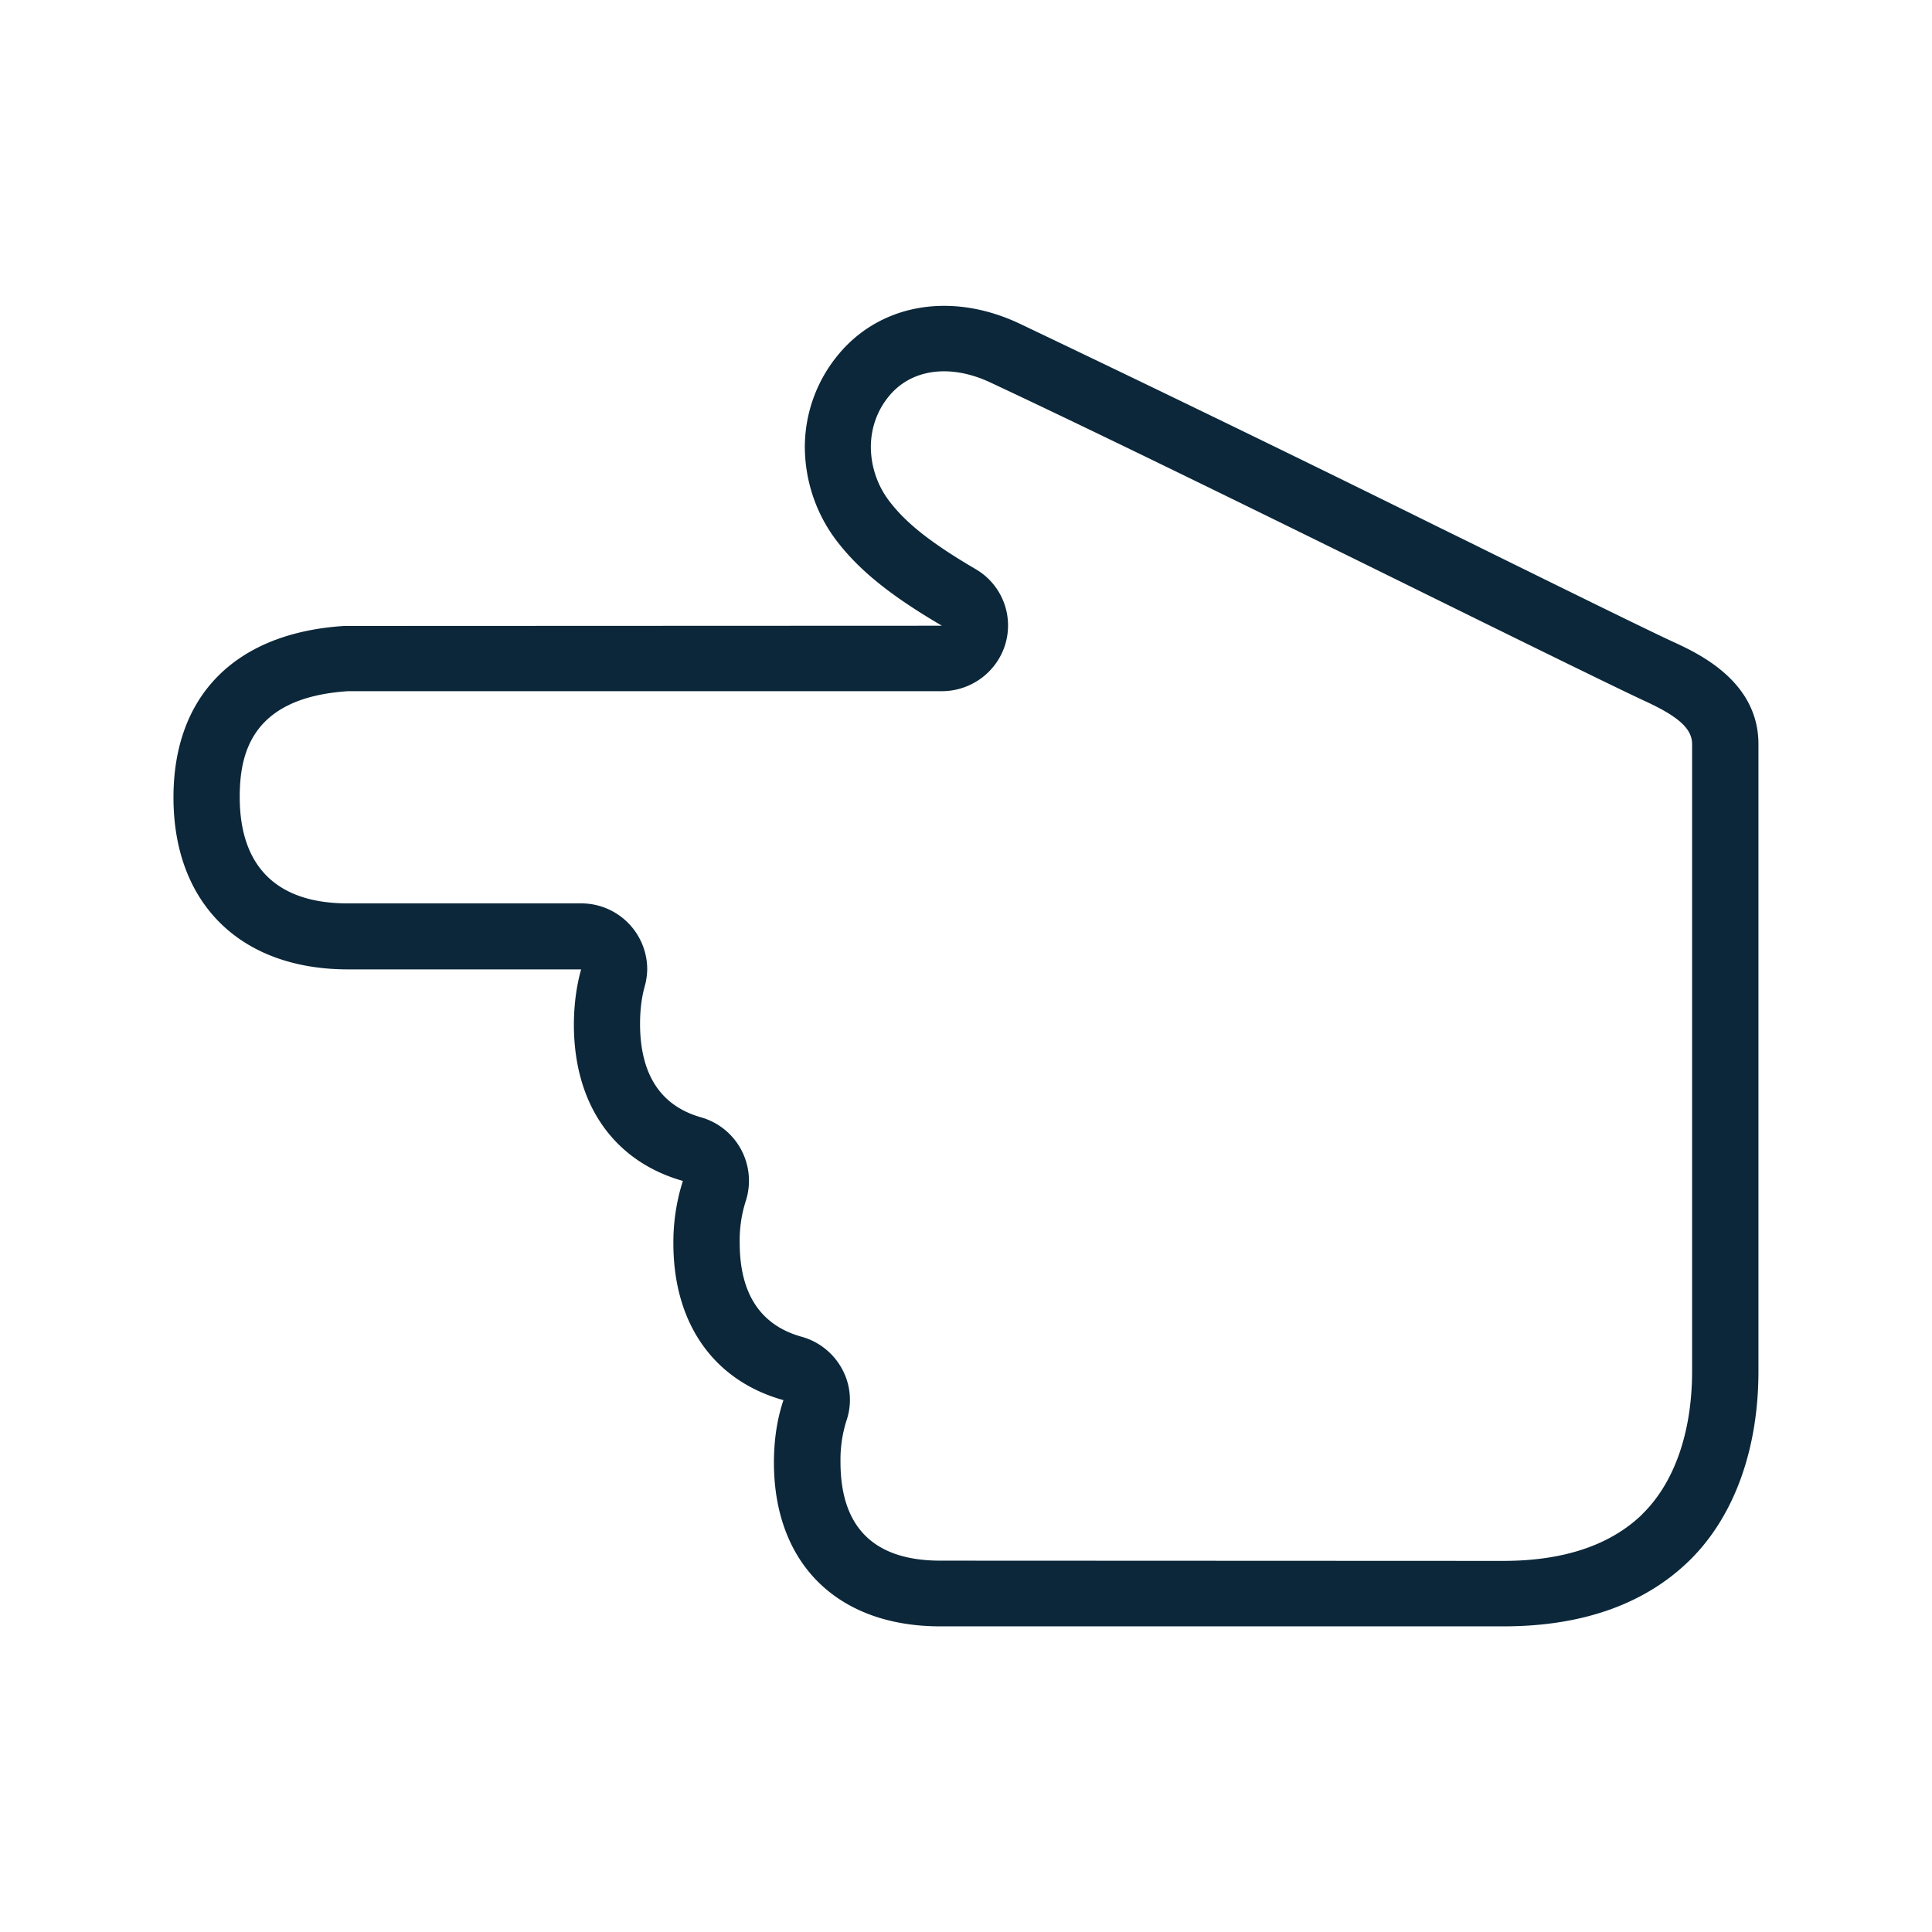 <svg xmlns="http://www.w3.org/2000/svg" width="24" height="24" fill="none"><path fill="#0B2739" d="M9.732 17.394q-.117.347-.118.773c0 1.257.79 2.036 2.065 2.036h7c.969 0 1.745-.272 2.3-.81.557-.54.865-1.378.865-2.36V9.244c0-.782-.745-1.126-1.062-1.272-.298-.137-1.265-.613-2.396-1.17l-.08-.04-.424-.208a405 405 0 0 0-5.223-2.537c-.854-.4-1.742-.24-2.263.41a1.8 1.8 0 0 0-.398 1.13c.003.44.154.866.432 1.208.29.364.694.67 1.271 1.008l-7.428.003c-1.348.087-2.118.863-2.118 2.13 0 1.316.83 2.133 2.16 2.136h2.904q-.088.313-.09.684c0 1.003.505 1.703 1.354 1.944a2.5 2.5 0 0 0-.118.776c0 1.005.51 1.708 1.367 1.947m10.67 1.417c-.398.386-.98.58-1.729.58l-6.991-.003c-.824 0-1.241-.412-1.241-1.224q-.005-.266.075-.518a.8.8 0 0 0-.056-.64.82.82 0 0 0-.504-.4c-.51-.143-.767-.535-.767-1.165a1.6 1.6 0 0 1 .075-.52.819.819 0 0 0-.555-1.04c-.504-.143-.758-.535-.758-1.163q0-.257.058-.465.03-.107.031-.218a.82.82 0 0 0-.82-.812H4.316c-.876 0-1.338-.457-1.338-1.32 0-.53.137-1.238 1.347-1.316H11.7c.37 0 .695-.247.793-.6a.81.81 0 0 0-.373-.916c-.526-.308-.84-.551-1.047-.812a1.12 1.12 0 0 1-.255-.703c0-.23.075-.448.218-.625.278-.347.765-.414 1.266-.179 1.449.678 3.77 1.82 5.636 2.74 1.118.551 2.177 1.07 2.496 1.218.42.193.586.345.586.535v7.787c0 .762-.222 1.392-.62 1.779"/></svg>